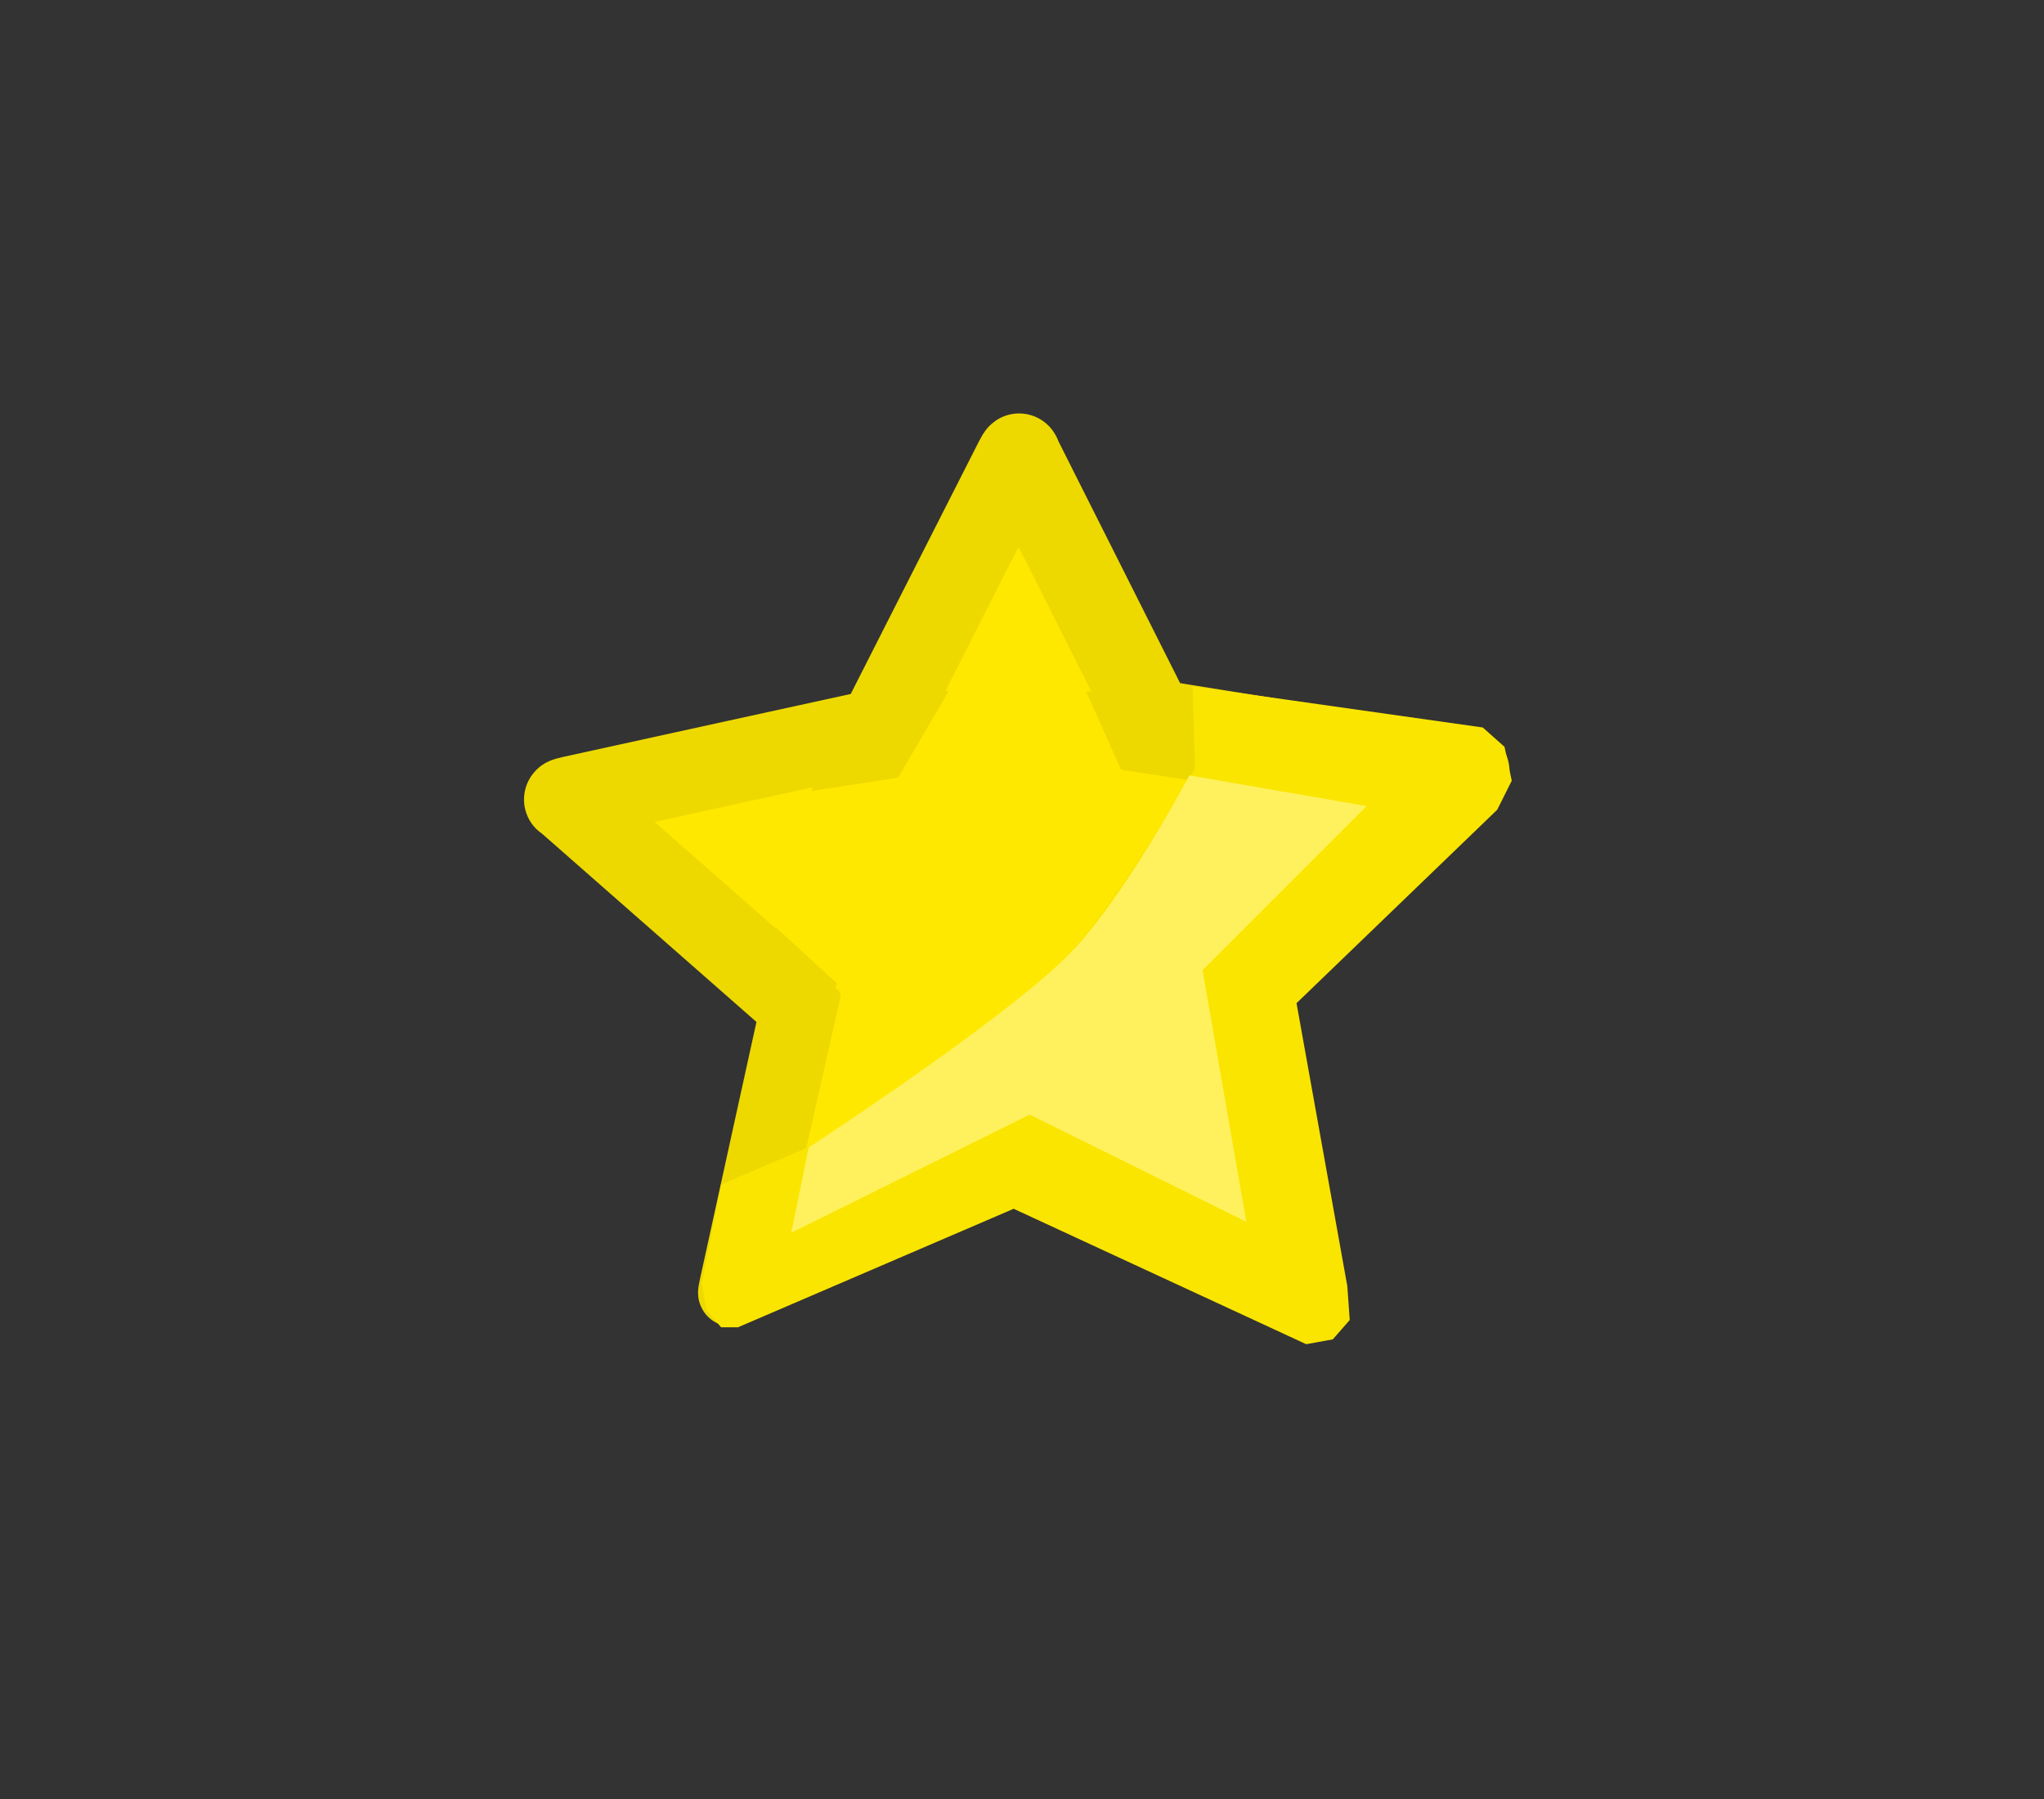 <svg version="1.1" xmlns="http://www.w3.org/2000/svg" xmlns:xlink="http://www.w3.org/1999/xlink" width="61.5" height="54.125" viewBox="0,0,61.5,54.125"><rect x="0" y="0" width="61.5" height="54.125" fill="#333333" stroke="none"/><g transform="translate(-209.25,-152.938)"><g data-paper-data="{&quot;isPaintingLayer&quot;:true}" fill-rule="nonzero" stroke-linecap="round" stroke-linejoin="miter" stroke-miterlimit="10" stroke-dasharray="" stroke-dashoffset="0" style="mix-blend-mode: normal"><path d="M233.36,176.915l5.635,-4.719l10.354,5.353l-5.001,10.213l-10.213,-0.07l-1.62,-9.015z" fill="#ffe800" stroke="#edd900" stroke-width="1.5"/><path d="M239.807,188.028l-8.538,3.797c0,0 -0.046,0.099 0.017,-0.188c0.249,-1.148 1.966,-8.944 1.966,-8.944z" fill="#ffe800" stroke="#edd900" stroke-width="2"/><path d="M246.906,182.796c0,0 1.38,7.862 1.58,9.02c0.05,0.29 0.009,0.189 0.009,0.189l-8.367,-4.16z" data-paper-data="{&quot;index&quot;:null}" fill="#ffe800" stroke="#edd900" stroke-width="2"/><path d="M233.308,183.158l-7.022,-6.165c0,0 -0.109,0 0.178,-0.064c1.147,-0.254 8.945,-1.958 8.945,-1.958z" fill="#ffe800" stroke="#edd900" stroke-width="2.5"/><path d="M244.173,174.662l9.227,1.479c0,0 0.093,-0.058 -0.117,0.149c-0.836,0.826 -6.529,6.421 -6.529,6.421z" data-paper-data="{&quot;index&quot;:null}" fill="#ffe800" stroke="#edd900" stroke-width="2.5"/><path d="M235.664,174.967c0,0 3.611,-7.119 4.145,-8.165c0.134,-0.262 0.106,-0.156 0.106,-0.156l4.2,8.348z" data-paper-data="{&quot;index&quot;:null}" fill="#ffe800" stroke="#edd900" stroke-width="2.5"/><path d="M244.667,182.184l0.56,2.819l-0.658,1.669l-1.669,0.285l-3.242,-1.677z" data-paper-data="{&quot;index&quot;:null}" fill="#ffe800" stroke="#ffe800" stroke-width="1"/><path d="M240.173,185.734l-3.242,1.677l-1.669,-0.285l-0.658,-1.669l0.56,-2.819z" data-paper-data="{&quot;index&quot;:null}" fill="#ffe800" stroke="#ffe800" stroke-width="1.5"/><path d="M234.291,182.899l-1.746,7.712" fill="none" stroke="#edd900" stroke-width="0.5"/><path d="M242.323,176.498l3.607,0.557l1.18,1.214l-0.453,1.605l-2.114,2.012z" data-paper-data="{&quot;index&quot;:null}" fill="#ffe800" stroke="#ffe800" stroke-width="1"/><path d="M235.345,182.346l-2.114,-1.947l-0.452,-1.736l1.18,-1.214l3.607,-0.557z" data-paper-data="{&quot;index&quot;:null}" fill="#ffe800" stroke="#ffe800" stroke-width="1.5"/><path d="M236.617,177.234l1.84,-3.152l1.562,-0.653l1.186,0.531l1.431,3.207z" data-paper-data="{&quot;index&quot;:null}" fill="#ffe800" stroke="#ffe800" stroke-width="1.5"/><path d="M233.491,187.483c0,0 5.118,-2.981 7.094,-4.908c1.927,-1.879 4.62,-6.515 4.62,-6.515l-0.073,-2.474l8.731,1.237l0.655,0.582l0.218,1.019l-0.437,0.873l-6.039,5.82l1.528,8.512l0.073,1.019l-0.509,0.582l-0.8,0.146l-8.803,-4.074l-8.294,3.565h-0.509l-0.437,-0.509l-0.145,-0.8l0.582,-2.983l2.546,-1.091z" fill="#fae500" stroke="#000000" stroke-width="0"/><path d="M233.583,187.455c0,0 5.619,-3.654 7.719,-5.694c1.698,-1.65 3.735,-5.496 3.735,-5.496l5.332,0.922l-4.937,4.937l1.317,7.57l-6.517,-3.225l-7.175,3.555z" fill="#fff15d" stroke="#fff15d" stroke-width="0"/><path d="M209.25,207.062l61.5,-54.125" fill="none" stroke="#000000" stroke-width="0"/></g></g></svg>